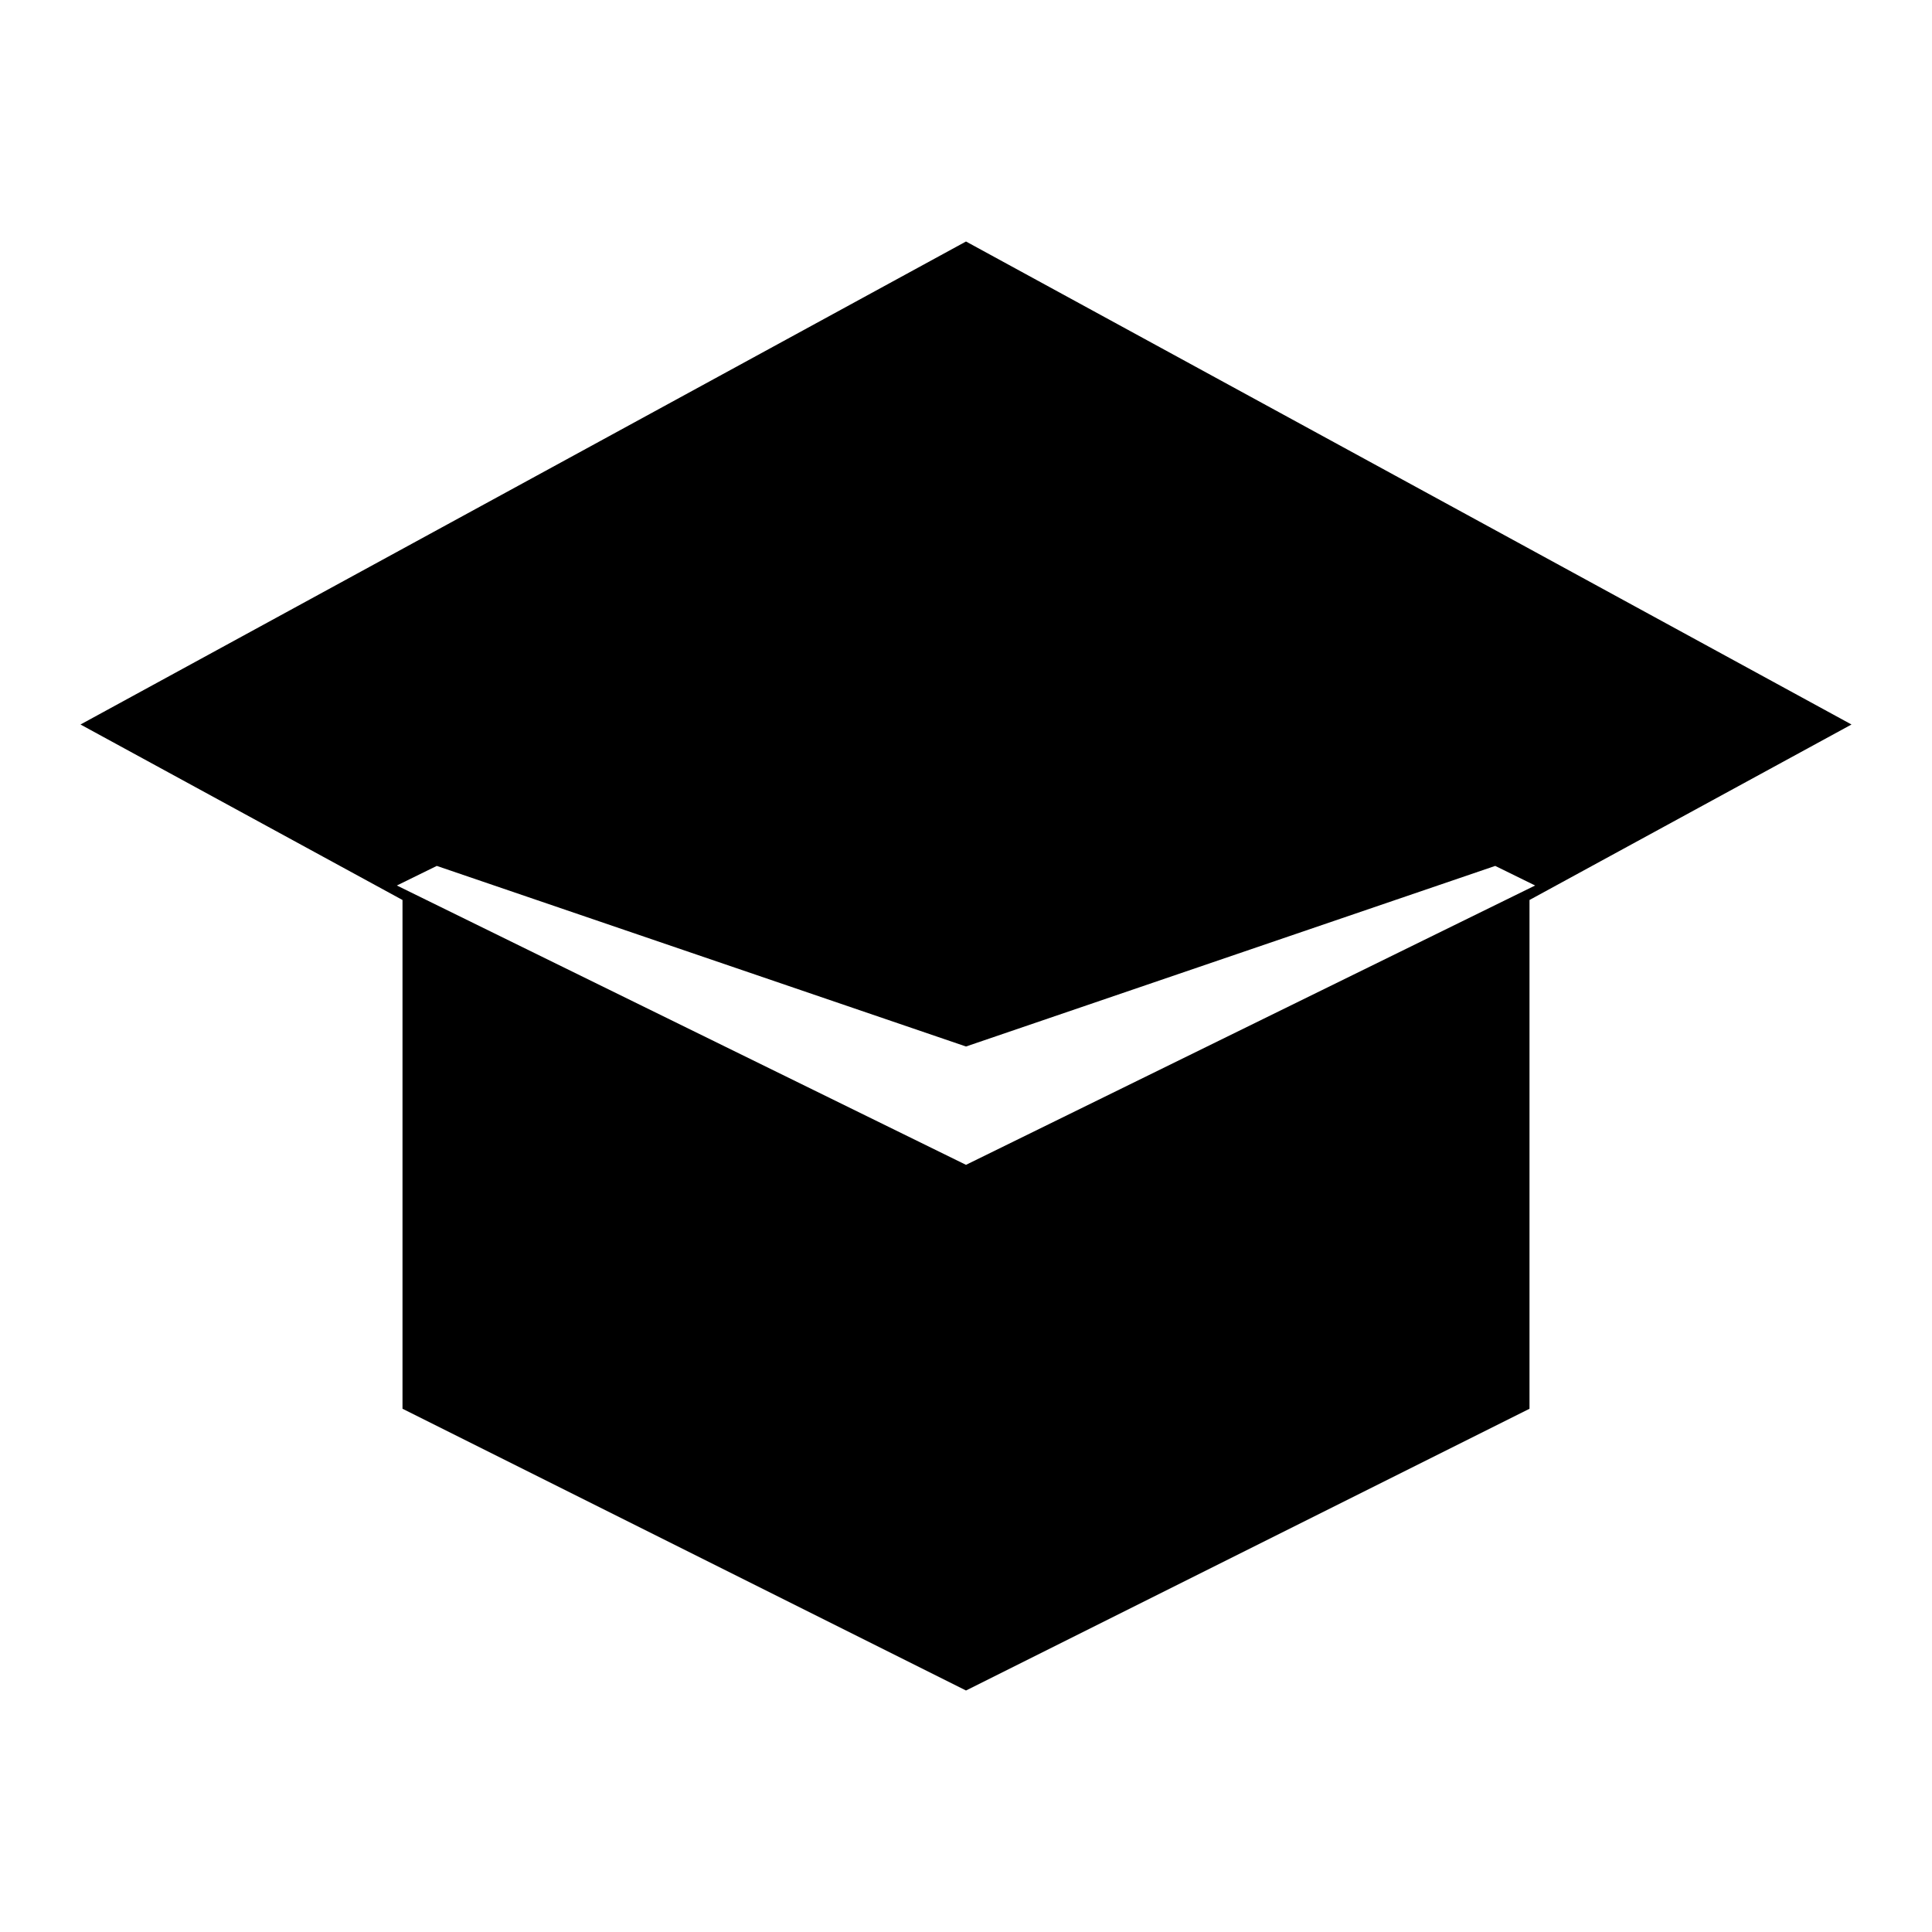<svg xmlns="http://www.w3.org/2000/svg" width="24" height="24" viewBox="0 0 24 24"><path d="M12 3L1 9l4 2.18v6.32L12 21l7-3.5V11.18L23 9l-11-6zm-8 7.27L12 13l8-2.73-8-4.36-8 4.36zM12 14.47L4.93 11 12 7.53 19.07 11 12 14.47z"/></svg>
